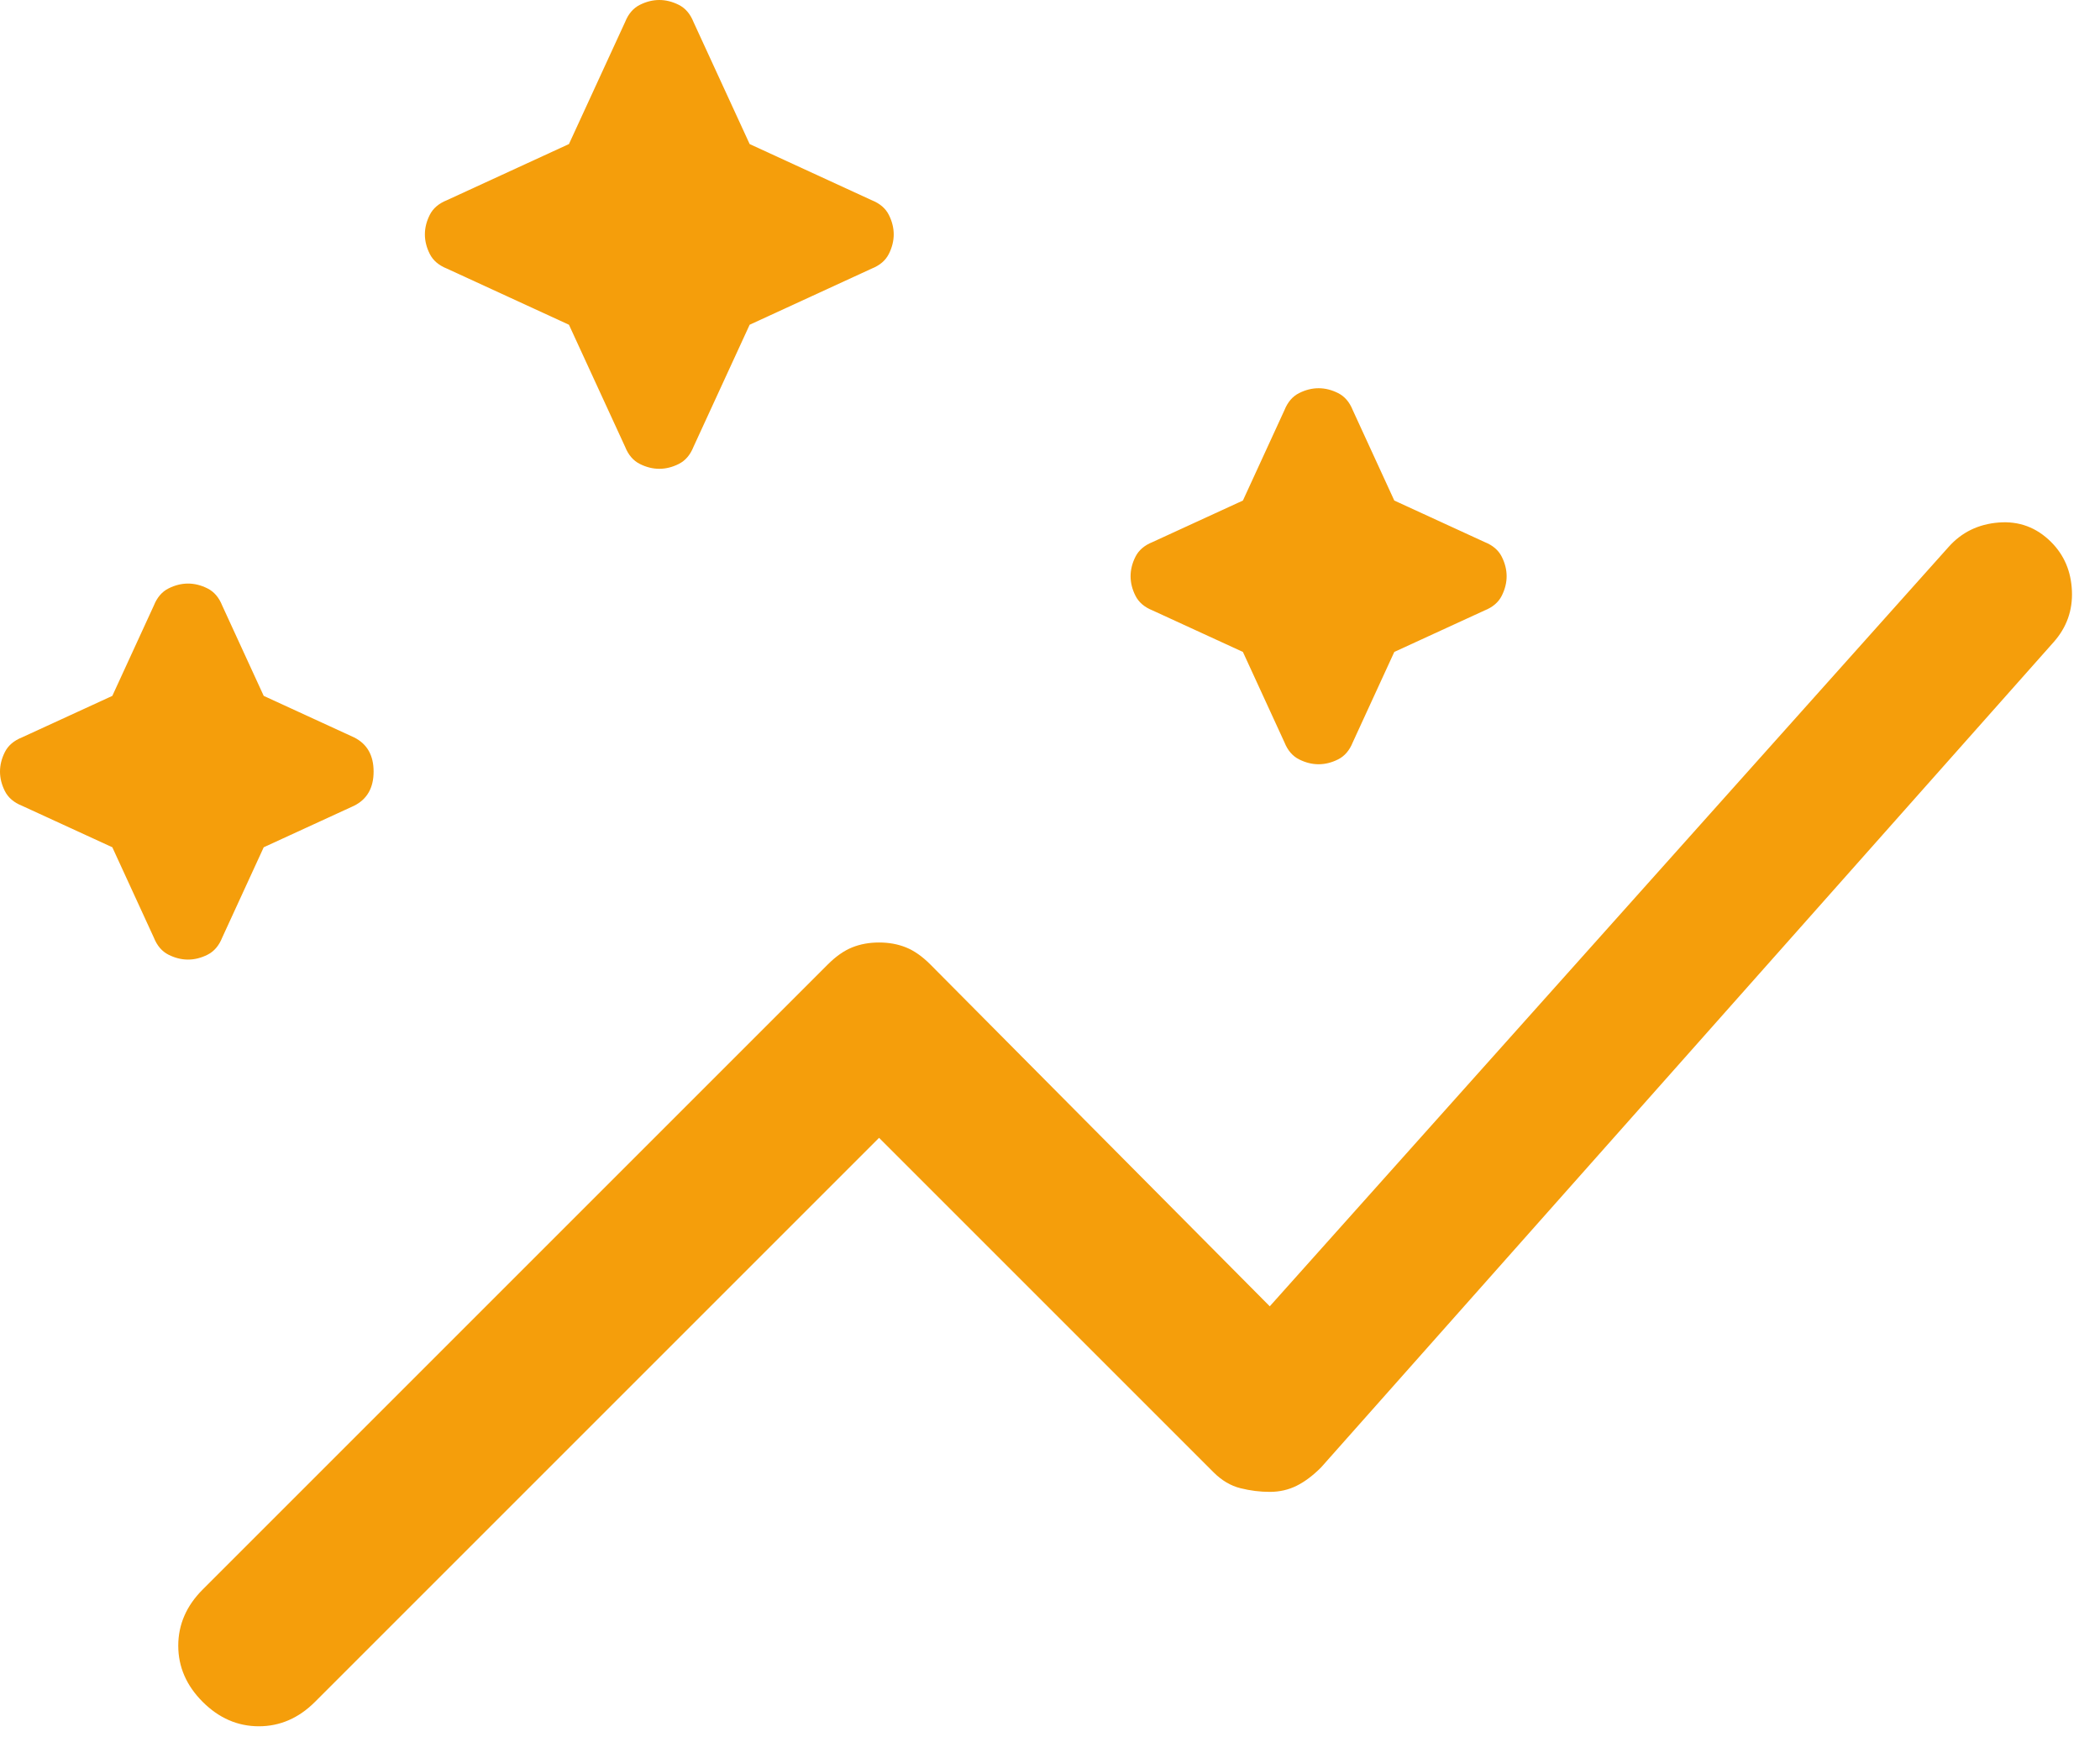 <svg width="43" height="36" viewBox="0 0 43 36" fill="none" xmlns="http://www.w3.org/2000/svg">
<path d="M4.15 34.85C3.817 34.517 3.65 34.133 3.65 33.7C3.65 33.267 3.817 32.883 4.15 32.55L16.95 19.75C17.117 19.583 17.283 19.467 17.45 19.4C17.617 19.333 17.8 19.3 18 19.3C18.2 19.3 18.383 19.333 18.55 19.4C18.717 19.467 18.883 19.583 19.05 19.75L26 26.75L39.9 11.2C40.167 10.9 40.508 10.733 40.925 10.7C41.342 10.667 41.7 10.8 42 11.1C42.267 11.367 42.408 11.7 42.425 12.1C42.442 12.5 42.317 12.85 42.05 13.15L27.05 30.05C26.883 30.217 26.717 30.342 26.55 30.425C26.383 30.508 26.2 30.55 26 30.55C25.8 30.55 25.6 30.525 25.4 30.475C25.2 30.425 25.017 30.317 24.85 30.15L18 23.3L6.45 34.85C6.117 35.183 5.733 35.35 5.3 35.35C4.867 35.35 4.483 35.183 4.15 34.85ZM3.85 19.65C3.717 19.65 3.583 19.617 3.45 19.55C3.317 19.483 3.217 19.367 3.15 19.2L2.3 17.35L0.45 16.5C0.283 16.433 0.167 16.333 0.1 16.2C0.033 16.067 0 15.933 0 15.8C0 15.667 0.033 15.533 0.1 15.4C0.167 15.267 0.283 15.167 0.45 15.1L2.3 14.25L3.15 12.4C3.217 12.233 3.317 12.117 3.45 12.05C3.583 11.983 3.717 11.95 3.85 11.95C3.983 11.95 4.117 11.983 4.25 12.05C4.383 12.117 4.483 12.233 4.55 12.4L5.4 14.25L7.25 15.1C7.517 15.233 7.65 15.467 7.65 15.8C7.65 16.133 7.517 16.367 7.25 16.5L5.4 17.35L4.55 19.2C4.483 19.367 4.383 19.483 4.25 19.55C4.117 19.617 3.983 19.65 3.85 19.65ZM27 15.65C26.867 15.65 26.733 15.617 26.6 15.55C26.467 15.483 26.367 15.367 26.3 15.2L25.45 13.35L23.6 12.5C23.433 12.433 23.317 12.333 23.25 12.2C23.183 12.067 23.15 11.933 23.15 11.8C23.15 11.667 23.183 11.533 23.25 11.4C23.317 11.267 23.433 11.167 23.6 11.1L25.45 10.25L26.3 8.4C26.367 8.233 26.467 8.117 26.6 8.05C26.733 7.983 26.867 7.95 27 7.95C27.133 7.95 27.267 7.983 27.4 8.05C27.533 8.117 27.633 8.233 27.7 8.4L28.55 10.25L30.4 11.1C30.567 11.167 30.683 11.267 30.75 11.4C30.817 11.533 30.85 11.667 30.85 11.8C30.85 11.933 30.817 12.067 30.75 12.2C30.683 12.333 30.567 12.433 30.4 12.5L28.55 13.35L27.7 15.2C27.633 15.367 27.533 15.483 27.4 15.55C27.267 15.617 27.133 15.65 27 15.65ZM13.5 9.6C13.367 9.6 13.233 9.567 13.1 9.5C12.967 9.433 12.867 9.317 12.8 9.15L11.65 6.65L9.15 5.5C8.983 5.433 8.867 5.333 8.8 5.2C8.733 5.067 8.7 4.933 8.7 4.8C8.7 4.667 8.733 4.533 8.8 4.4C8.867 4.267 8.983 4.167 9.15 4.1L11.65 2.95L12.8 0.45C12.867 0.283 12.967 0.167 13.1 0.1C13.233 0.033 13.367 0 13.5 0C13.633 0 13.767 0.033 13.9 0.1C14.033 0.167 14.133 0.283 14.2 0.45L15.35 2.95L17.85 4.1C18.017 4.167 18.133 4.267 18.2 4.4C18.267 4.533 18.3 4.667 18.3 4.8C18.3 4.933 18.267 5.067 18.2 5.2C18.133 5.333 18.017 5.433 17.85 5.5L15.35 6.65L14.2 9.15C14.133 9.317 14.033 9.433 13.9 9.5C13.767 9.567 13.633 9.6 13.5 9.6Z" fill="#F59E0B"/>
</svg>
